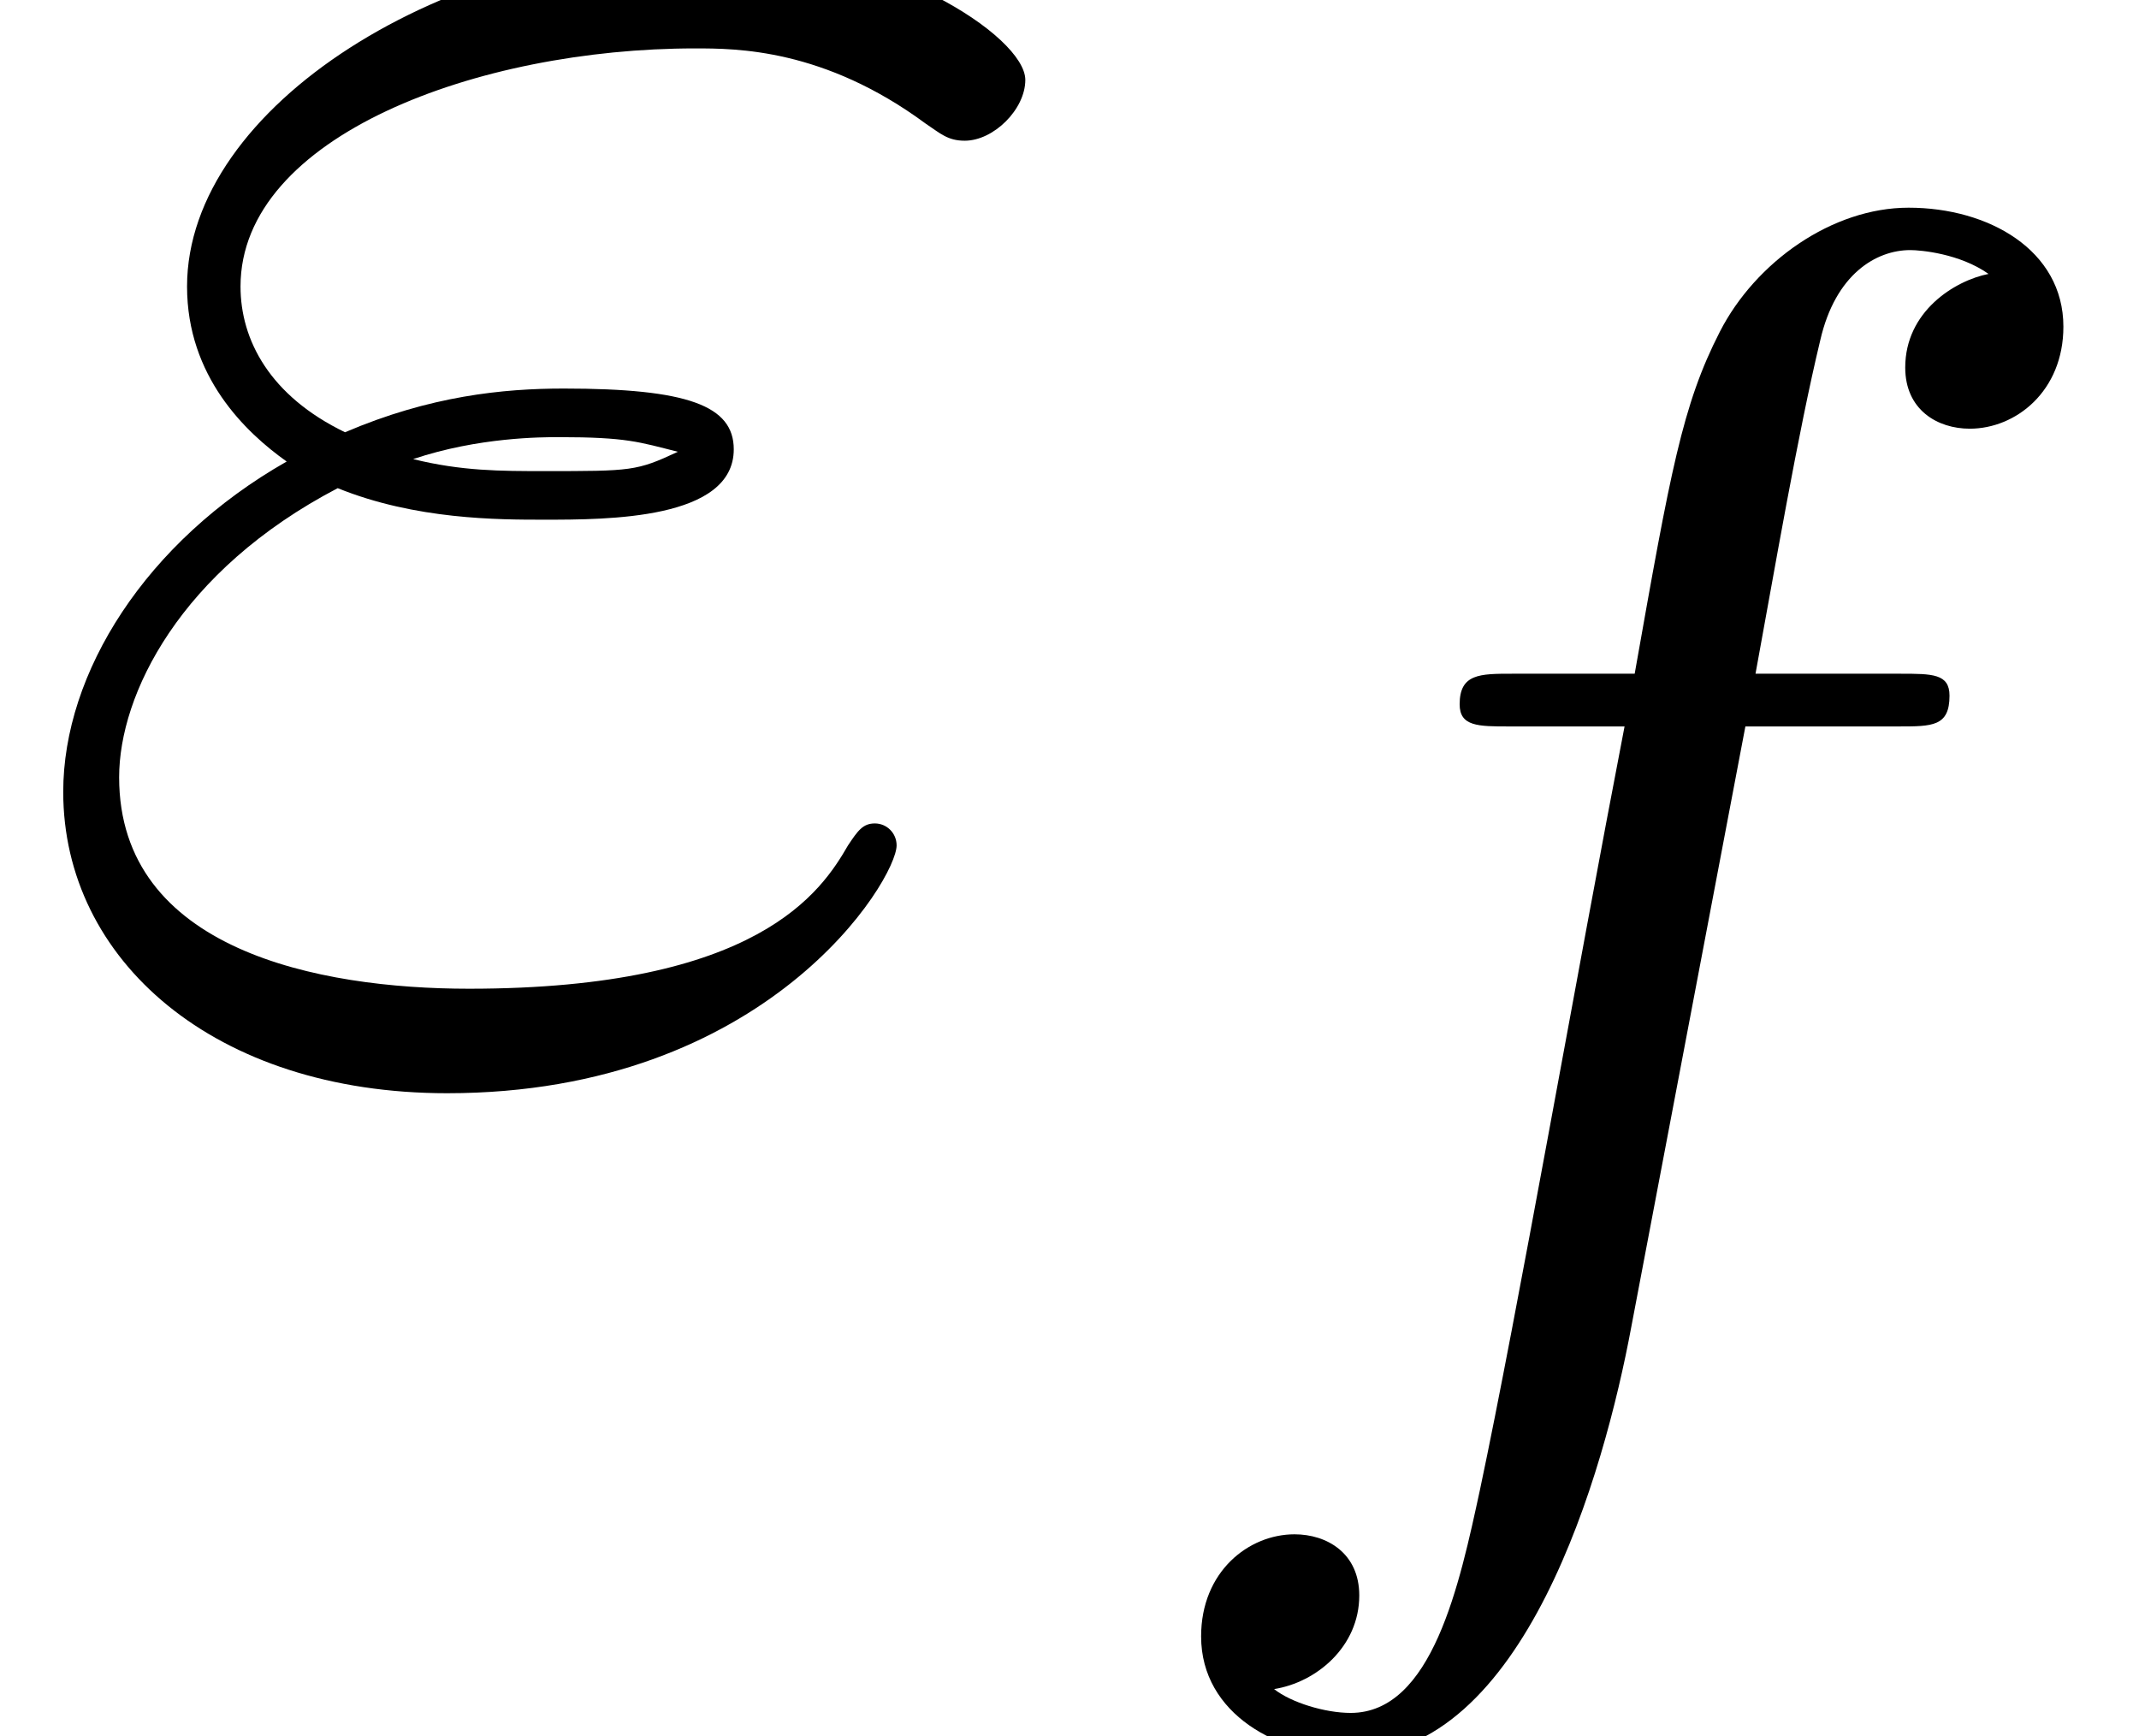 <?xml version='1.0' encoding='UTF-8'?>
<!-- This file was generated by dvisvgm 1.15.1 -->
<svg height='9.254pt' version='1.1' viewBox='0 -5.555 11.401 9.254' width='11.401pt' xmlns='http://www.w3.org/2000/svg' xmlns:xlink='http://www.w3.org/1999/xlink'>
<defs>
<path d='M3.391 -3.626H4.207C4.388 -3.626 4.479 -3.626 4.479 -3.79C4.479 -3.907 4.388 -3.907 4.216 -3.907H3.445C3.545 -4.451 3.672 -5.195 3.79 -5.684C3.871 -6.038 4.089 -6.165 4.27 -6.165C4.324 -6.165 4.533 -6.147 4.687 -6.038C4.506 -6.002 4.243 -5.838 4.243 -5.539C4.243 -5.313 4.415 -5.213 4.587 -5.213C4.832 -5.213 5.086 -5.412 5.086 -5.757C5.086 -6.165 4.687 -6.391 4.261 -6.391C3.853 -6.391 3.445 -6.101 3.255 -5.73C3.055 -5.34 2.992 -4.986 2.801 -3.907H2.149C1.976 -3.907 1.868 -3.907 1.868 -3.744C1.868 -3.626 1.967 -3.626 2.131 -3.626H2.747C2.493 -2.312 2.176 -0.499 1.976 0.444C1.868 0.943 1.723 1.632 1.287 1.632C1.151 1.632 0.97 1.577 0.879 1.505C1.106 1.469 1.333 1.278 1.333 1.006C1.333 0.78 1.16 0.68 0.988 0.68C0.743 0.68 0.49 0.879 0.49 1.224C0.49 1.641 0.907 1.859 1.287 1.859C2.212 1.859 2.638 0.354 2.783 -0.426L3.391 -3.626Z' id='g0-102'/>
<path d='M1.8 -2.953C2.215 -2.785 2.655 -2.785 2.901 -2.785C3.238 -2.785 3.911 -2.785 3.911 -3.16C3.911 -3.393 3.665 -3.484 3.005 -3.484C2.681 -3.484 2.292 -3.445 1.839 -3.251C1.438 -3.445 1.282 -3.743 1.282 -4.028C1.282 -4.831 2.551 -5.297 3.704 -5.297C3.924 -5.297 4.391 -5.297 4.934 -4.896C5.012 -4.844 5.051 -4.805 5.142 -4.805C5.297 -4.805 5.465 -4.973 5.465 -5.129C5.465 -5.362 4.714 -5.854 3.821 -5.854C2.37 -5.854 0.997 -4.986 0.997 -4.028C0.997 -3.549 1.308 -3.251 1.528 -3.095C0.777 -2.668 0.337 -1.969 0.337 -1.334C0.337 -0.44 1.14 0.272 2.383 0.272C4.093 0.272 4.779 -0.868 4.779 -1.049C4.779 -1.114 4.727 -1.166 4.663 -1.166S4.572 -1.127 4.52 -1.049C4.378 -0.803 4.041 -0.285 2.5 -0.285C1.697 -0.285 0.635 -0.492 0.635 -1.412C0.635 -1.852 0.958 -2.513 1.8 -2.953ZM2.202 -3.108C2.551 -3.225 2.888 -3.225 2.979 -3.225C3.341 -3.225 3.406 -3.199 3.613 -3.147C3.393 -3.044 3.367 -3.044 2.901 -3.044C2.668 -3.044 2.461 -3.044 2.202 -3.108Z' id='g1-34'/>
</defs>
<g id='page1'>
<use x='0' xlink:href='#g1-34' y='0'/>
<use x='5.912' xlink:href='#g0-102' y='1.943'/>
</g>
</svg>

<!-- DEPTH=5 -->